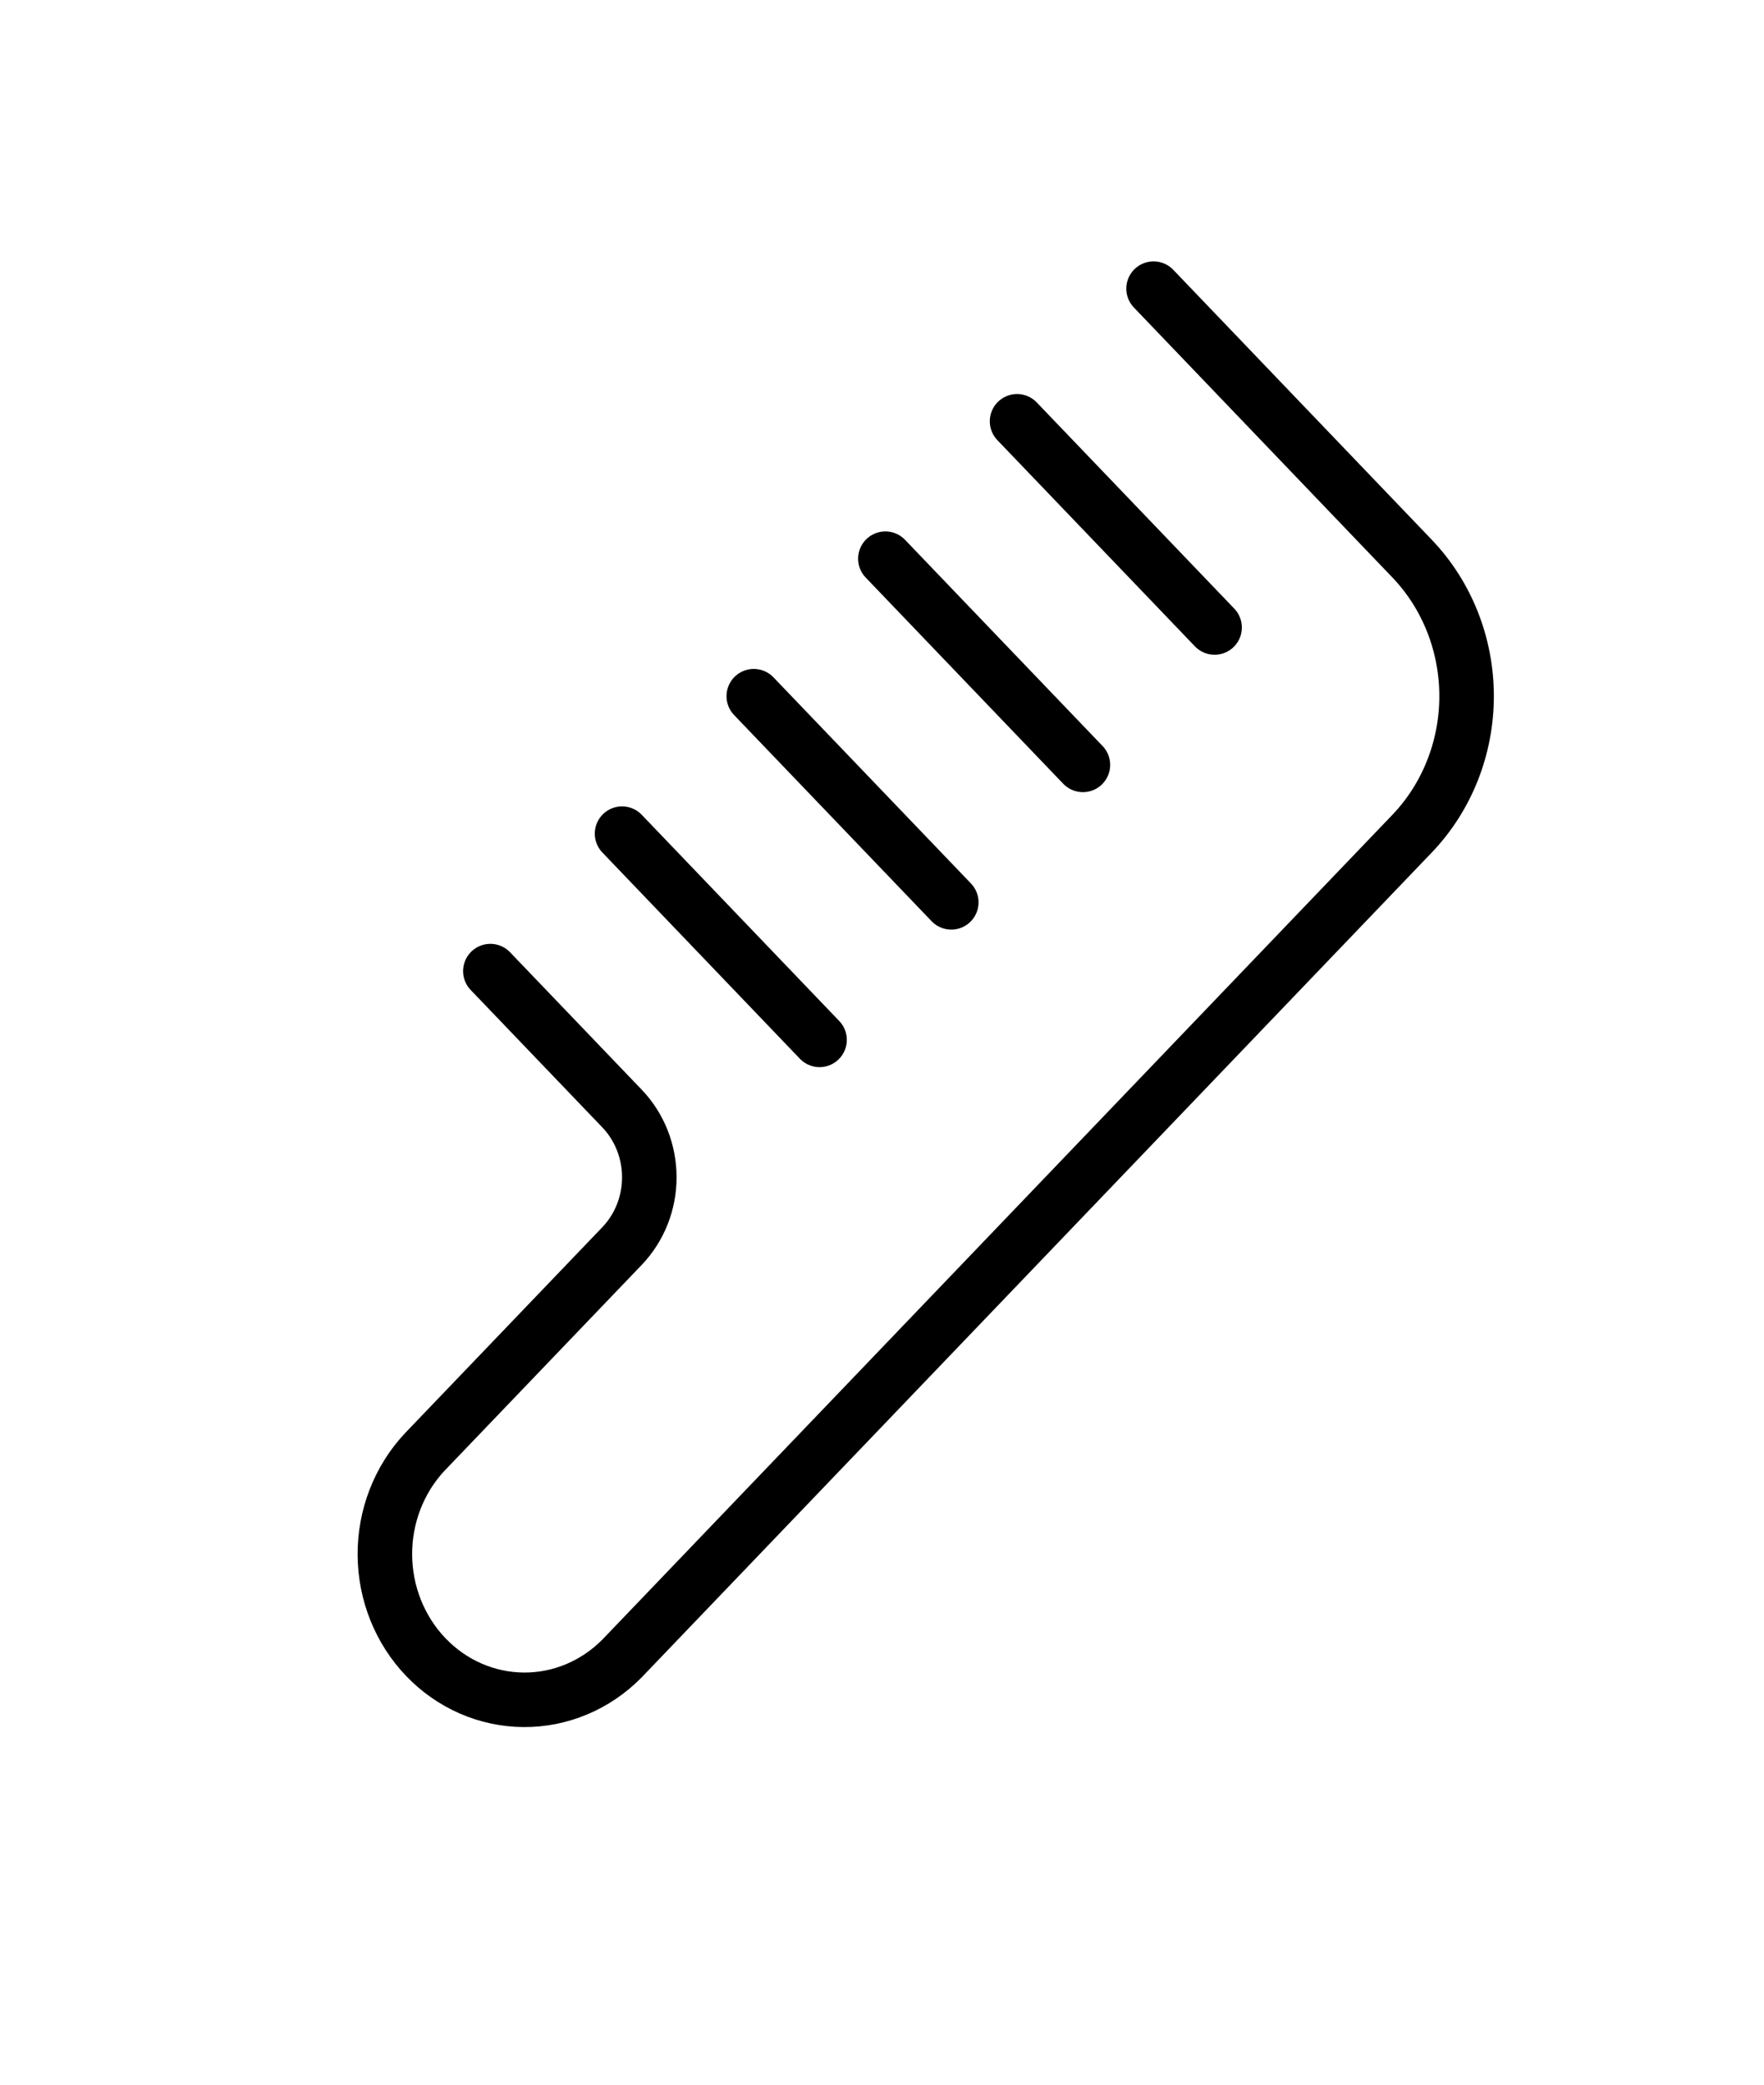 <svg width="55" height="65" viewBox="0 0 55 65" fill="none" xmlns="http://www.w3.org/2000/svg">
<path d="M15.289 30.279L19.395 34.565C19.664 34.846 19.878 35.18 20.024 35.548C20.17 35.916 20.245 36.31 20.245 36.708C20.245 37.106 20.17 37.5 20.024 37.868C19.878 38.235 19.664 38.569 19.395 38.851L13.236 45.28C12.437 46.137 11.993 47.287 12 48.483C12.008 49.678 12.466 50.823 13.276 51.668C14.085 52.514 15.182 52.992 16.327 53C17.472 53.008 18.574 52.544 19.395 51.71L44.03 25.991C45.117 24.854 45.727 23.312 45.727 21.706C45.727 20.099 45.117 18.558 44.03 17.42L35.967 9M31.711 13.136L37.87 19.565M27.605 17.42L33.764 23.849M23.502 21.707L29.66 28.135M19.395 25.993L25.553 32.423" stroke="black" stroke-width="1.7" stroke-linecap="round" stroke-linejoin="round"/>
</svg>
